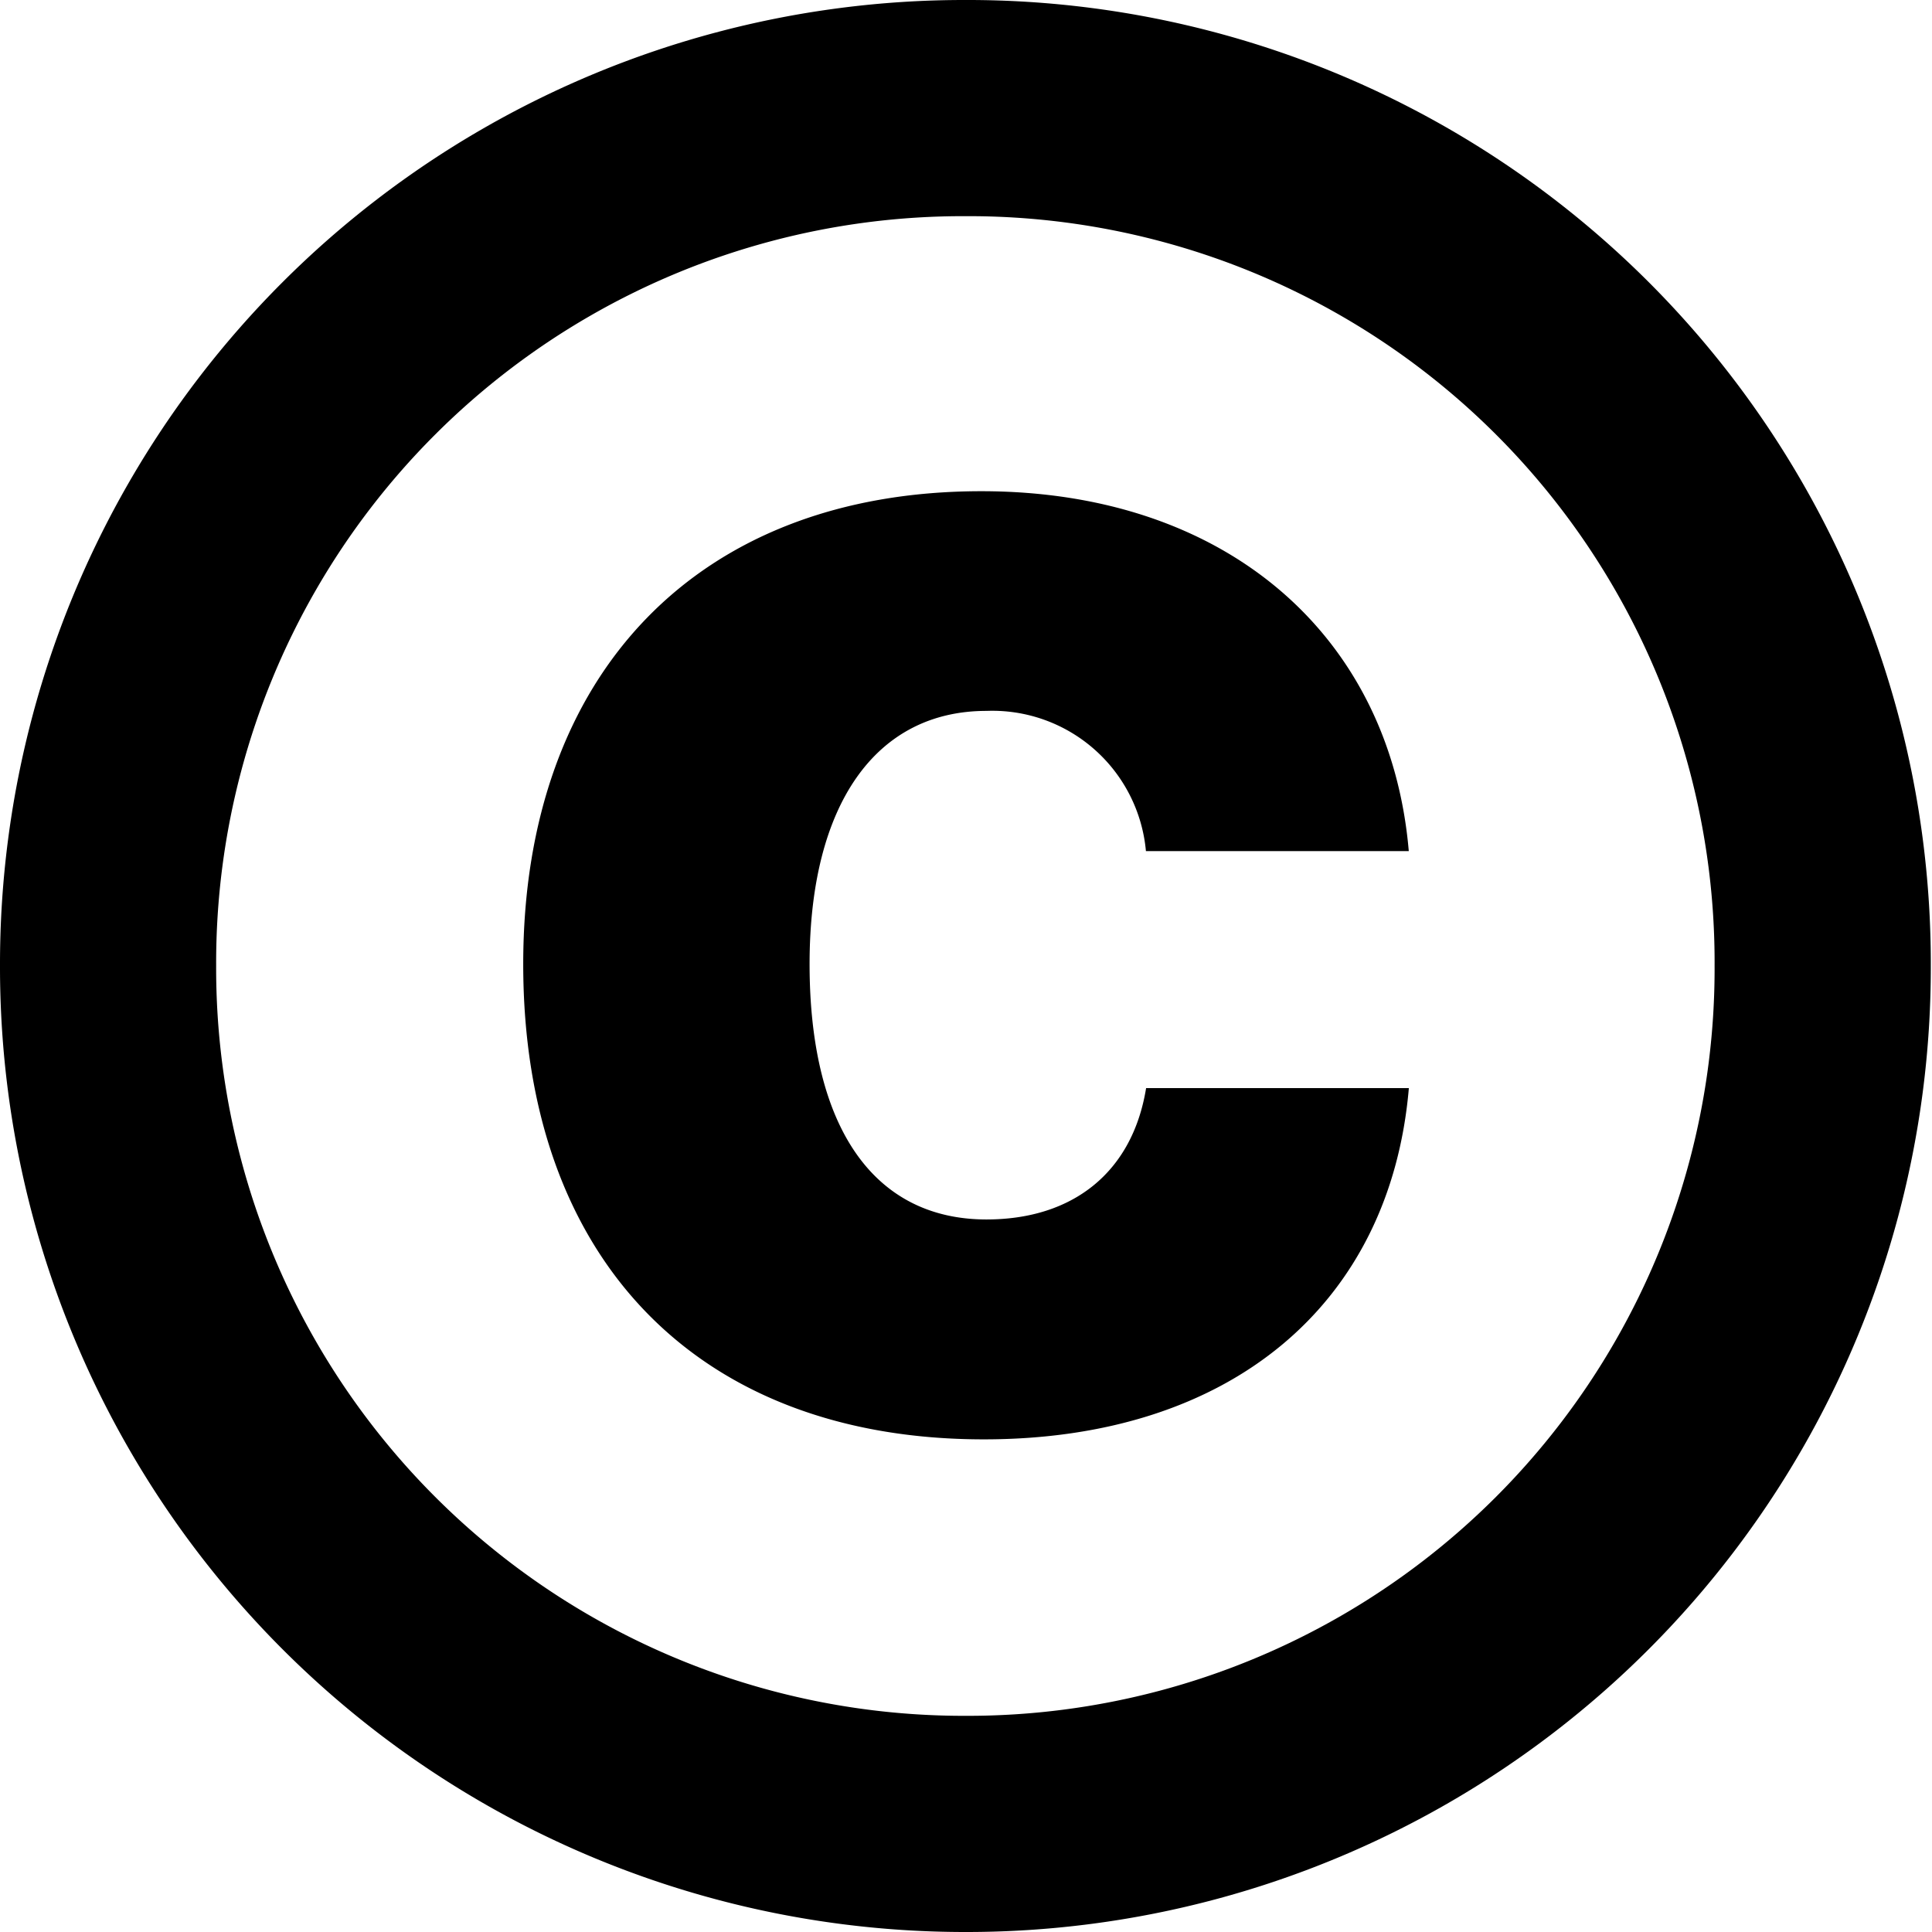 <svg xmlns="http://www.w3.org/2000/svg" xmlns:xlink="http://www.w3.org/1999/xlink" width="100" height="100" viewBox="0 0 100 100"><defs><clipPath id="b"><rect width="100" height="100"/></clipPath></defs><g id="a" clip-path="url(#b)"><path d="M52.9,29.248a49.909,49.909,0,0,0,49.968-50.032A49.854,49.854,0,0,0,52.9-70.752,49.9,49.9,0,0,0,2.93-20.784,49.949,49.949,0,0,0,52.9,29.248Zm0-11.189A38.7,38.7,0,0,1,14.118-20.784,38.649,38.649,0,0,1,52.9-59.563,38.609,38.609,0,0,1,91.677-20.784,38.663,38.663,0,0,1,52.9,18.059ZM75.848-26.7c-.954-11.125-9.409-18.627-22.123-18.627-14.622,0-23.713,9.409-23.713,24.476,0,15.321,9.091,24.6,23.84,24.6,12.778,0,21.043-6.993,22-18.182h-13.6c-.7,4.323-3.751,6.8-8.264,6.8-5.785,0-9.154-4.7-9.154-13.223,0-8.264,3.433-13.1,9.154-13.1A7.982,7.982,0,0,1,62.243-26.7Z" transform="translate(-2.93 70.752)"/></g></svg>